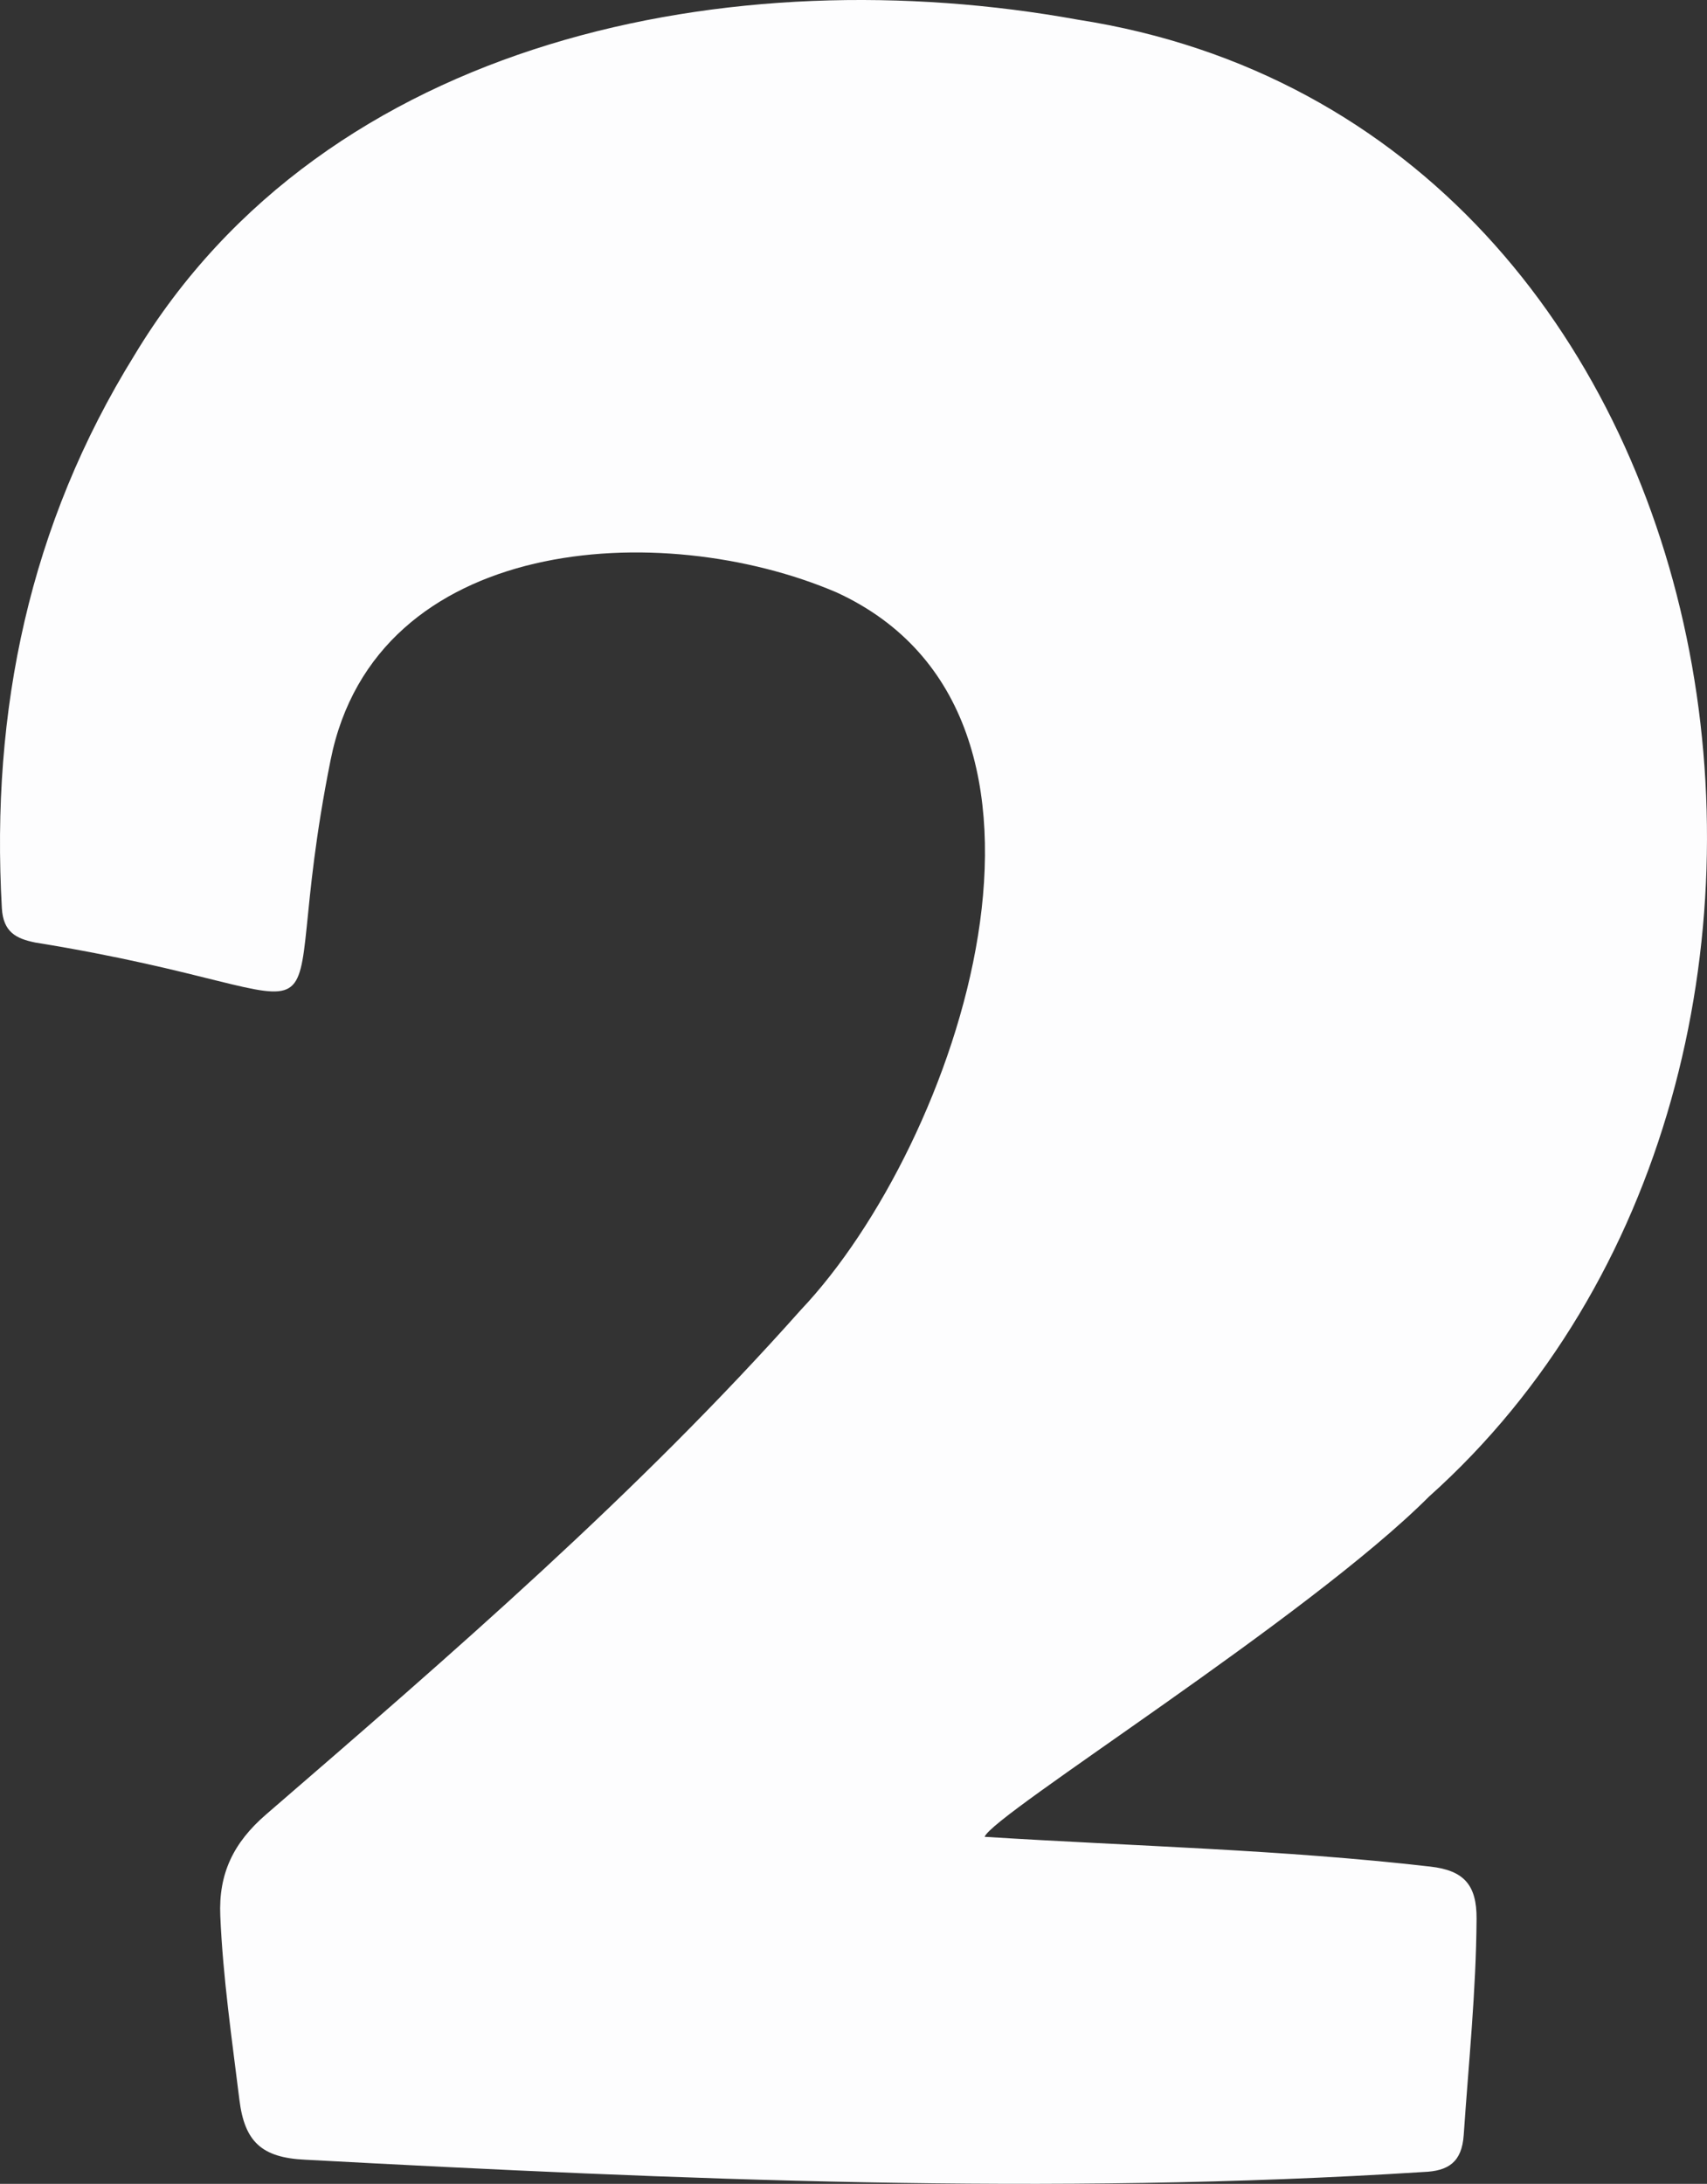 <?xml version="1.0" encoding="utf-8"?>
<!-- Generator: Adobe Illustrator 24.2.3, SVG Export Plug-In . SVG Version: 6.00 Build 0)  -->
<svg version="1.1" xmlns="http://www.w3.org/2000/svg" xmlns:xlink="http://www.w3.org/1999/xlink" x="0px" y="0px"
	 viewBox="0 0 131.609 168.291" enable-background="new 0 0 131.609 168.291" xml:space="preserve">
<rect x="0" y="0" width="131.609" height="168.291" fill="#333333" stroke="none"/>
<g id="number_x5F_two_x5F_white">
	<g>
		<g id="_x32__2_">
			<path fill="#FDFDFE" d="M75.914,141.547c11.603,0.731,22.868,0.977,34.357,2.295c2.612,0.293,3.588,1.429,3.572,4.021
				c-0.035,5.578-0.613,11.112-0.991,16.664c-0.142,2.085-1.179,2.781-3.105,2.85C81,169.209,52.251,167.97,23.533,166.43
				c-3.372-0.152-4.677-1.401-5.075-4.617c-0.583-4.718-1.269-9.415-1.474-14.174c-0.14-3.247,1.003-5.634,3.537-7.821
				c14.308-12.352,28.616-24.707,41.225-38.878c12.066-12.731,23.437-45.777,2.76-55.286c-13.519-5.788-35.548-4.443-39.018,12.919
				c-4.781,23.807,3.797,18.352-22.779,14.058c-1.465-0.298-2.462-0.8-2.566-2.65C-0.72,54.741,2.27,40.429,10.365,27.372
				C25.156,2.812,56.601-3.296,83.122,1.519c52.118,8.091,63.946,80.812,27.052,113.813
				C100.844,124.672,76.538,139.82,75.914,141.547z"/>
		</g>
		<g id="Layer_1_51_">
		</g>
	</g>
</g>
<g id="Layer_1">
</g>
</svg>
